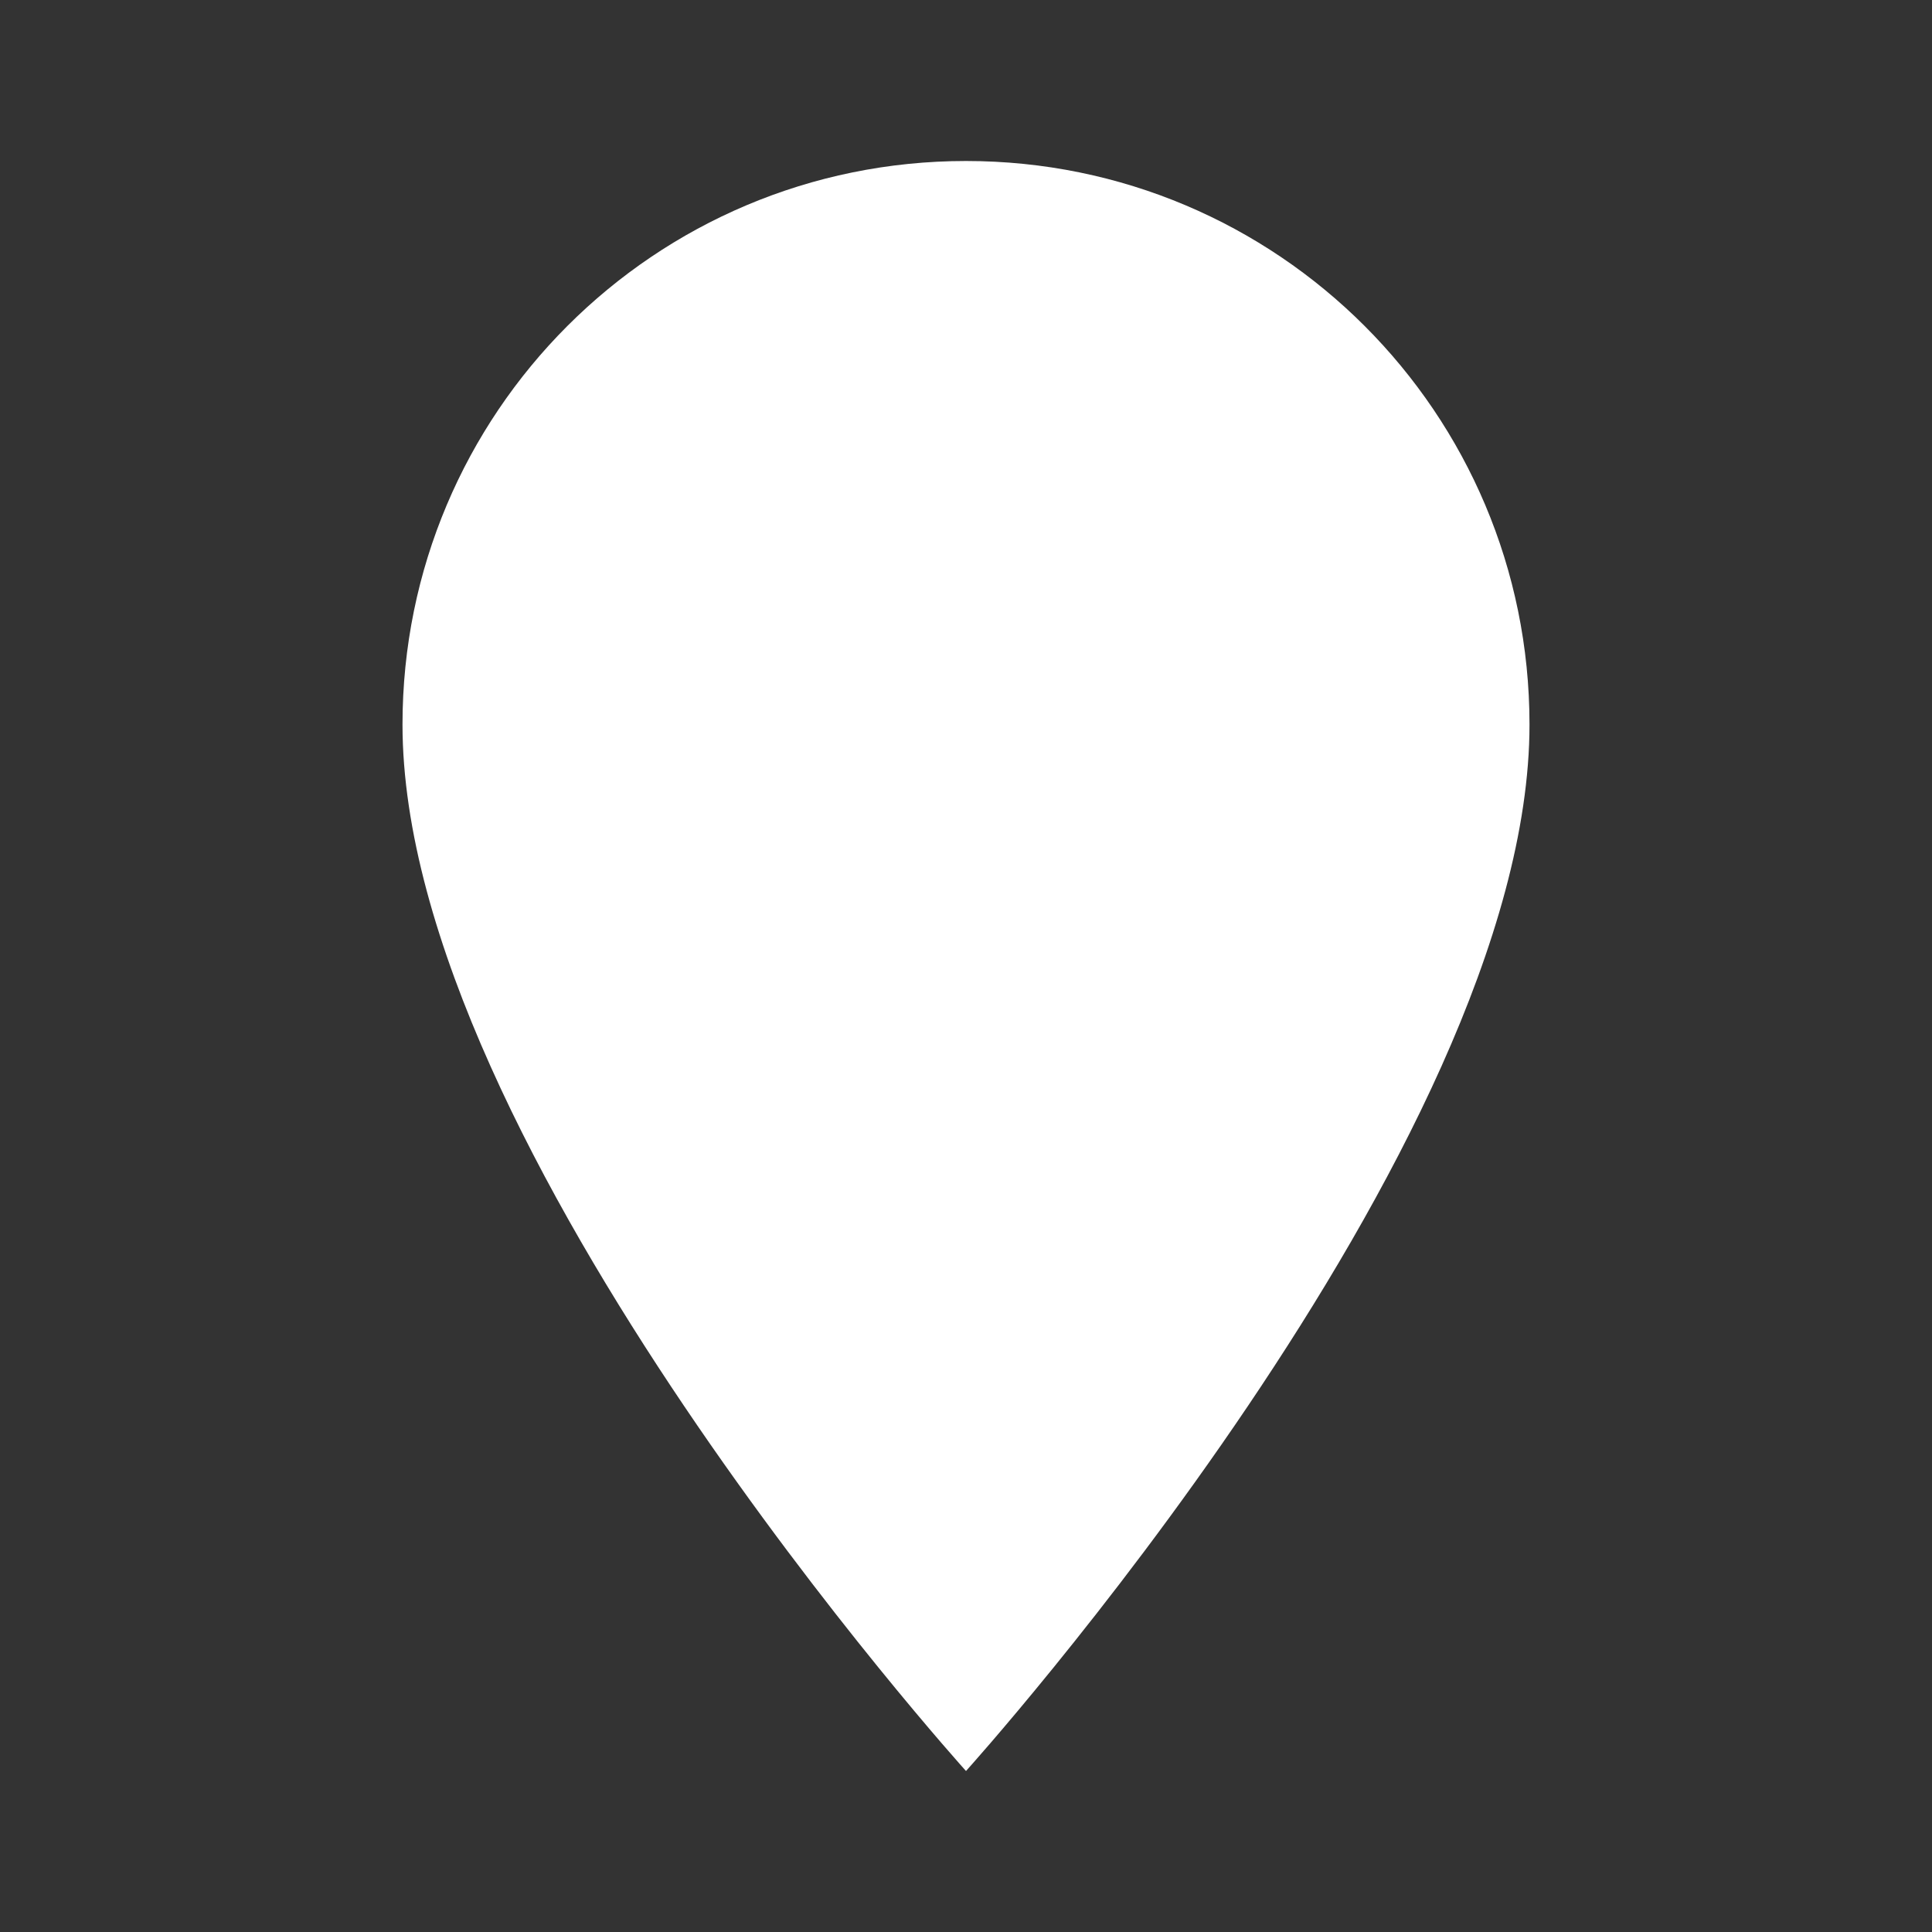 <svg xmlns="http://www.w3.org/2000/svg" width="88" height="88" viewBox="0 0 24 24">
    <rect x="0" y="0" width="24" height="24" fill="#333333" stroke="none"/>
    <path d="M12 2C8.13 2 5 5.13 5 9c0 5.25 7 13 7 13s7-7.75 7-13c0-3.87-3.13-7-7-7z" fill="white"/>
    <path d="M0 0h24v24H0z" fill="none"/>
</svg>
